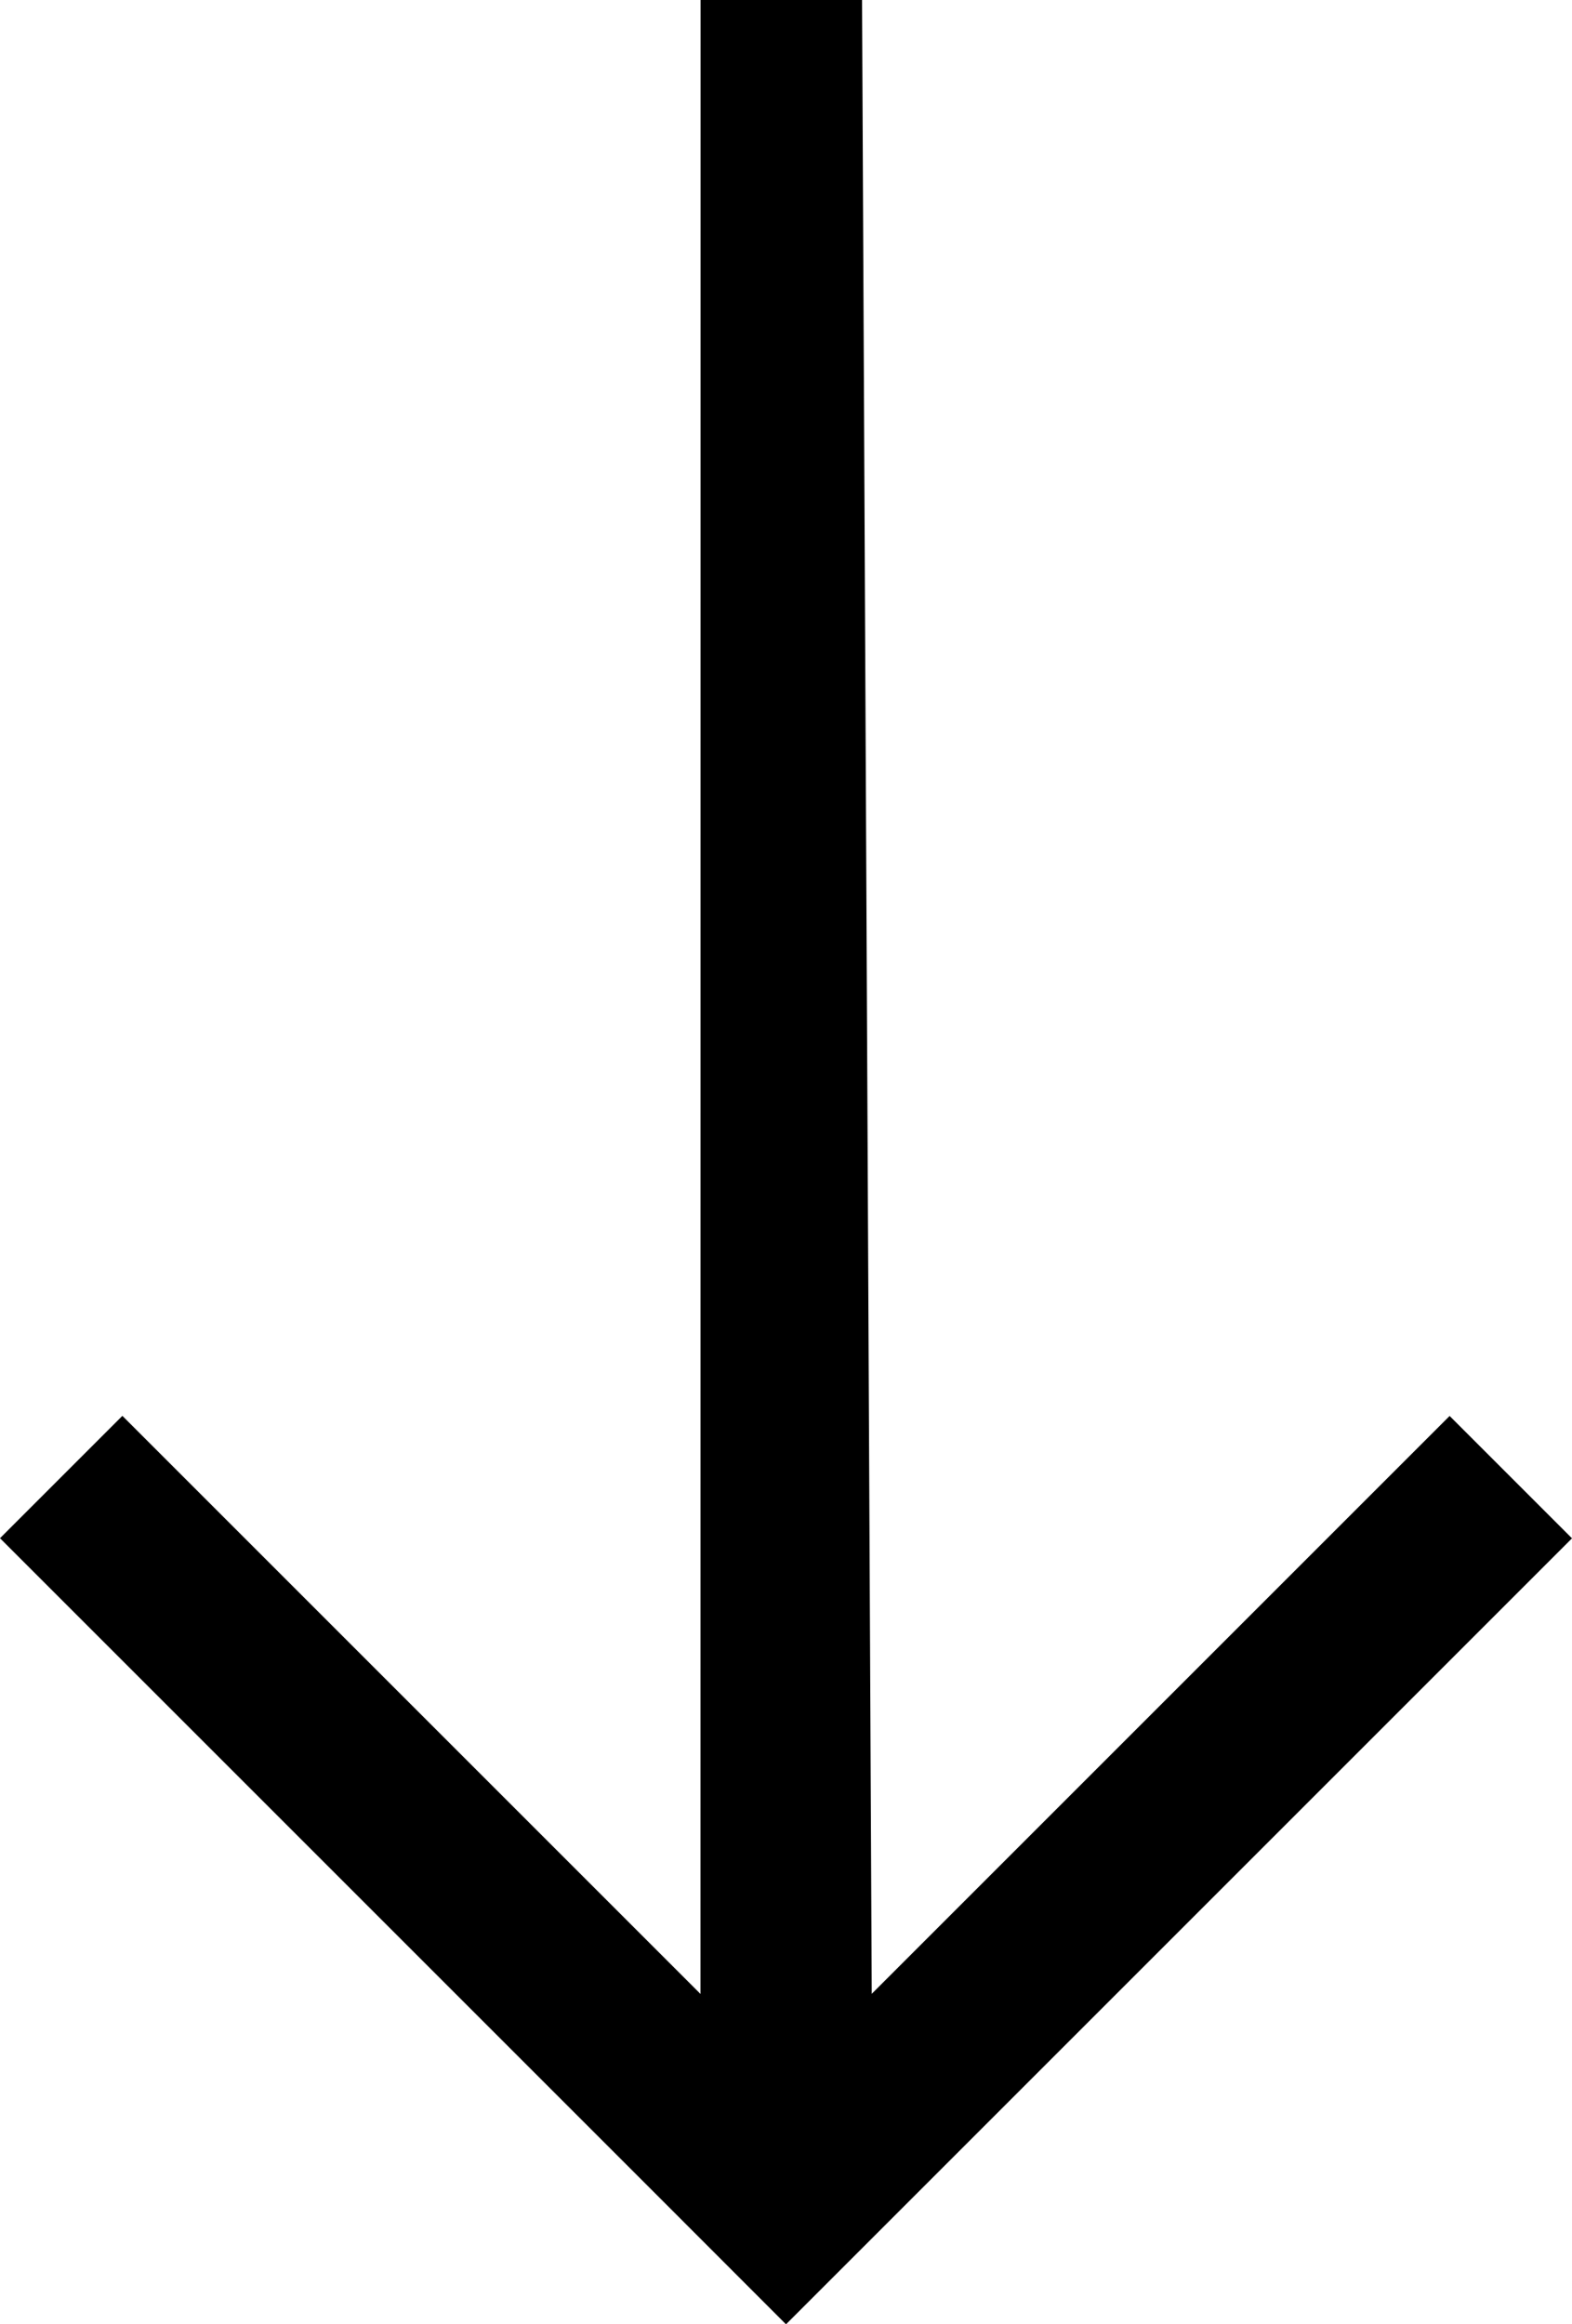 <svg xmlns="http://www.w3.org/2000/svg" viewBox="0 0 14.76 21.823"><path d="M 6.231,20.674 0,14.443 1.149,13.294 6.577,18.722 6.578,0 h 1.516 l 0.091,18.721 5.426,-5.426 1.149,1.149 -6.231,6.231 -1.149,1.149 z"></path></svg>